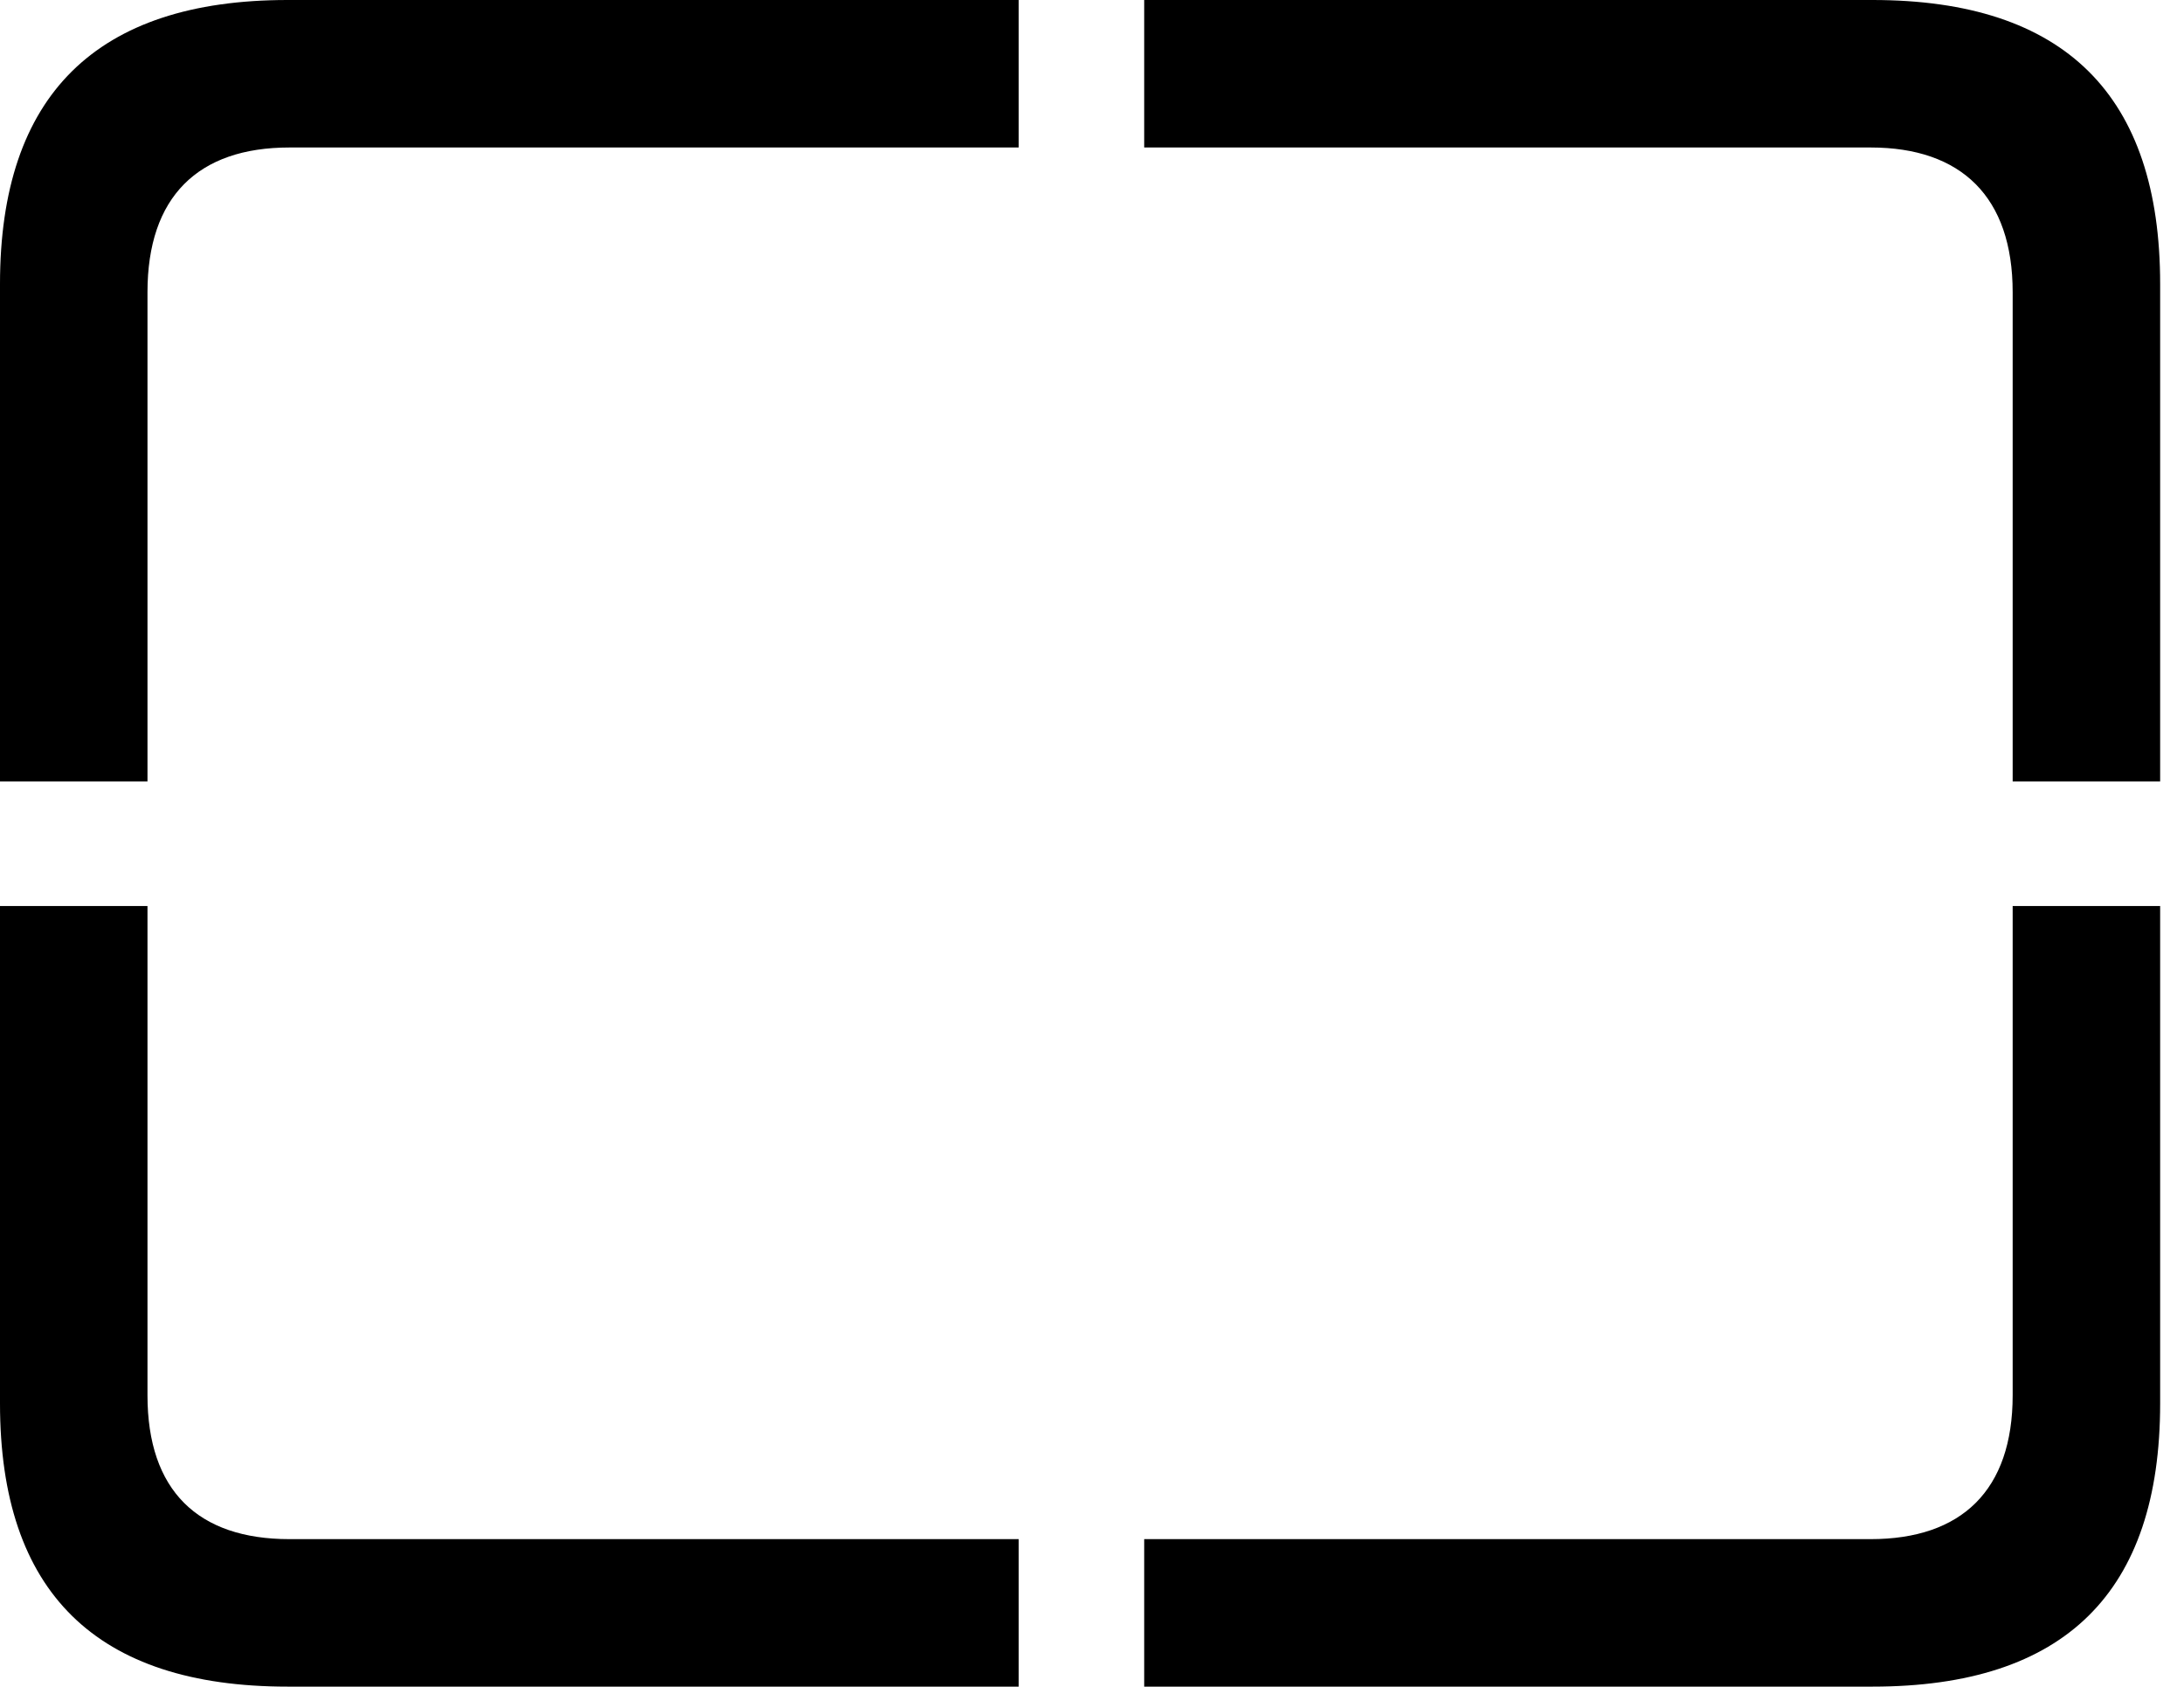 <svg version="1.1" xmlns="http://www.w3.org/2000/svg" xmlns:xlink="http://www.w3.org/1999/xlink" viewBox="0 0 32.594 25.17">
 <g>
  
  <path d="M4.293 25.17L15.203 25.17L15.203 22.969L4.32 22.969C2.953 22.969 2.201 22.244 2.201 20.822L2.201 13.521L0 13.521L0 20.945C0 23.762 1.436 25.17 4.293 25.17ZM17.076 25.17L27.945 25.17C30.816 25.17 32.238 23.762 32.238 20.945L32.238 13.521L30.037 13.521L30.037 20.822C30.037 22.244 29.271 22.969 27.918 22.969L17.076 22.969ZM30.037 11.662L32.238 11.662L32.238 4.238C32.238 1.422 30.816 0 27.945 0L17.076 0L17.076 2.201L27.918 2.201C29.271 2.201 30.037 2.939 30.037 4.361ZM0 11.662L2.201 11.662L2.201 4.361C2.201 2.939 2.953 2.201 4.32 2.201L15.203 2.201L15.203 0L4.293 0C1.436 0 0 1.422 0 4.238Z" style="fill:hsl(0 0 0/0.85)"></path>
 </g>
</svg>